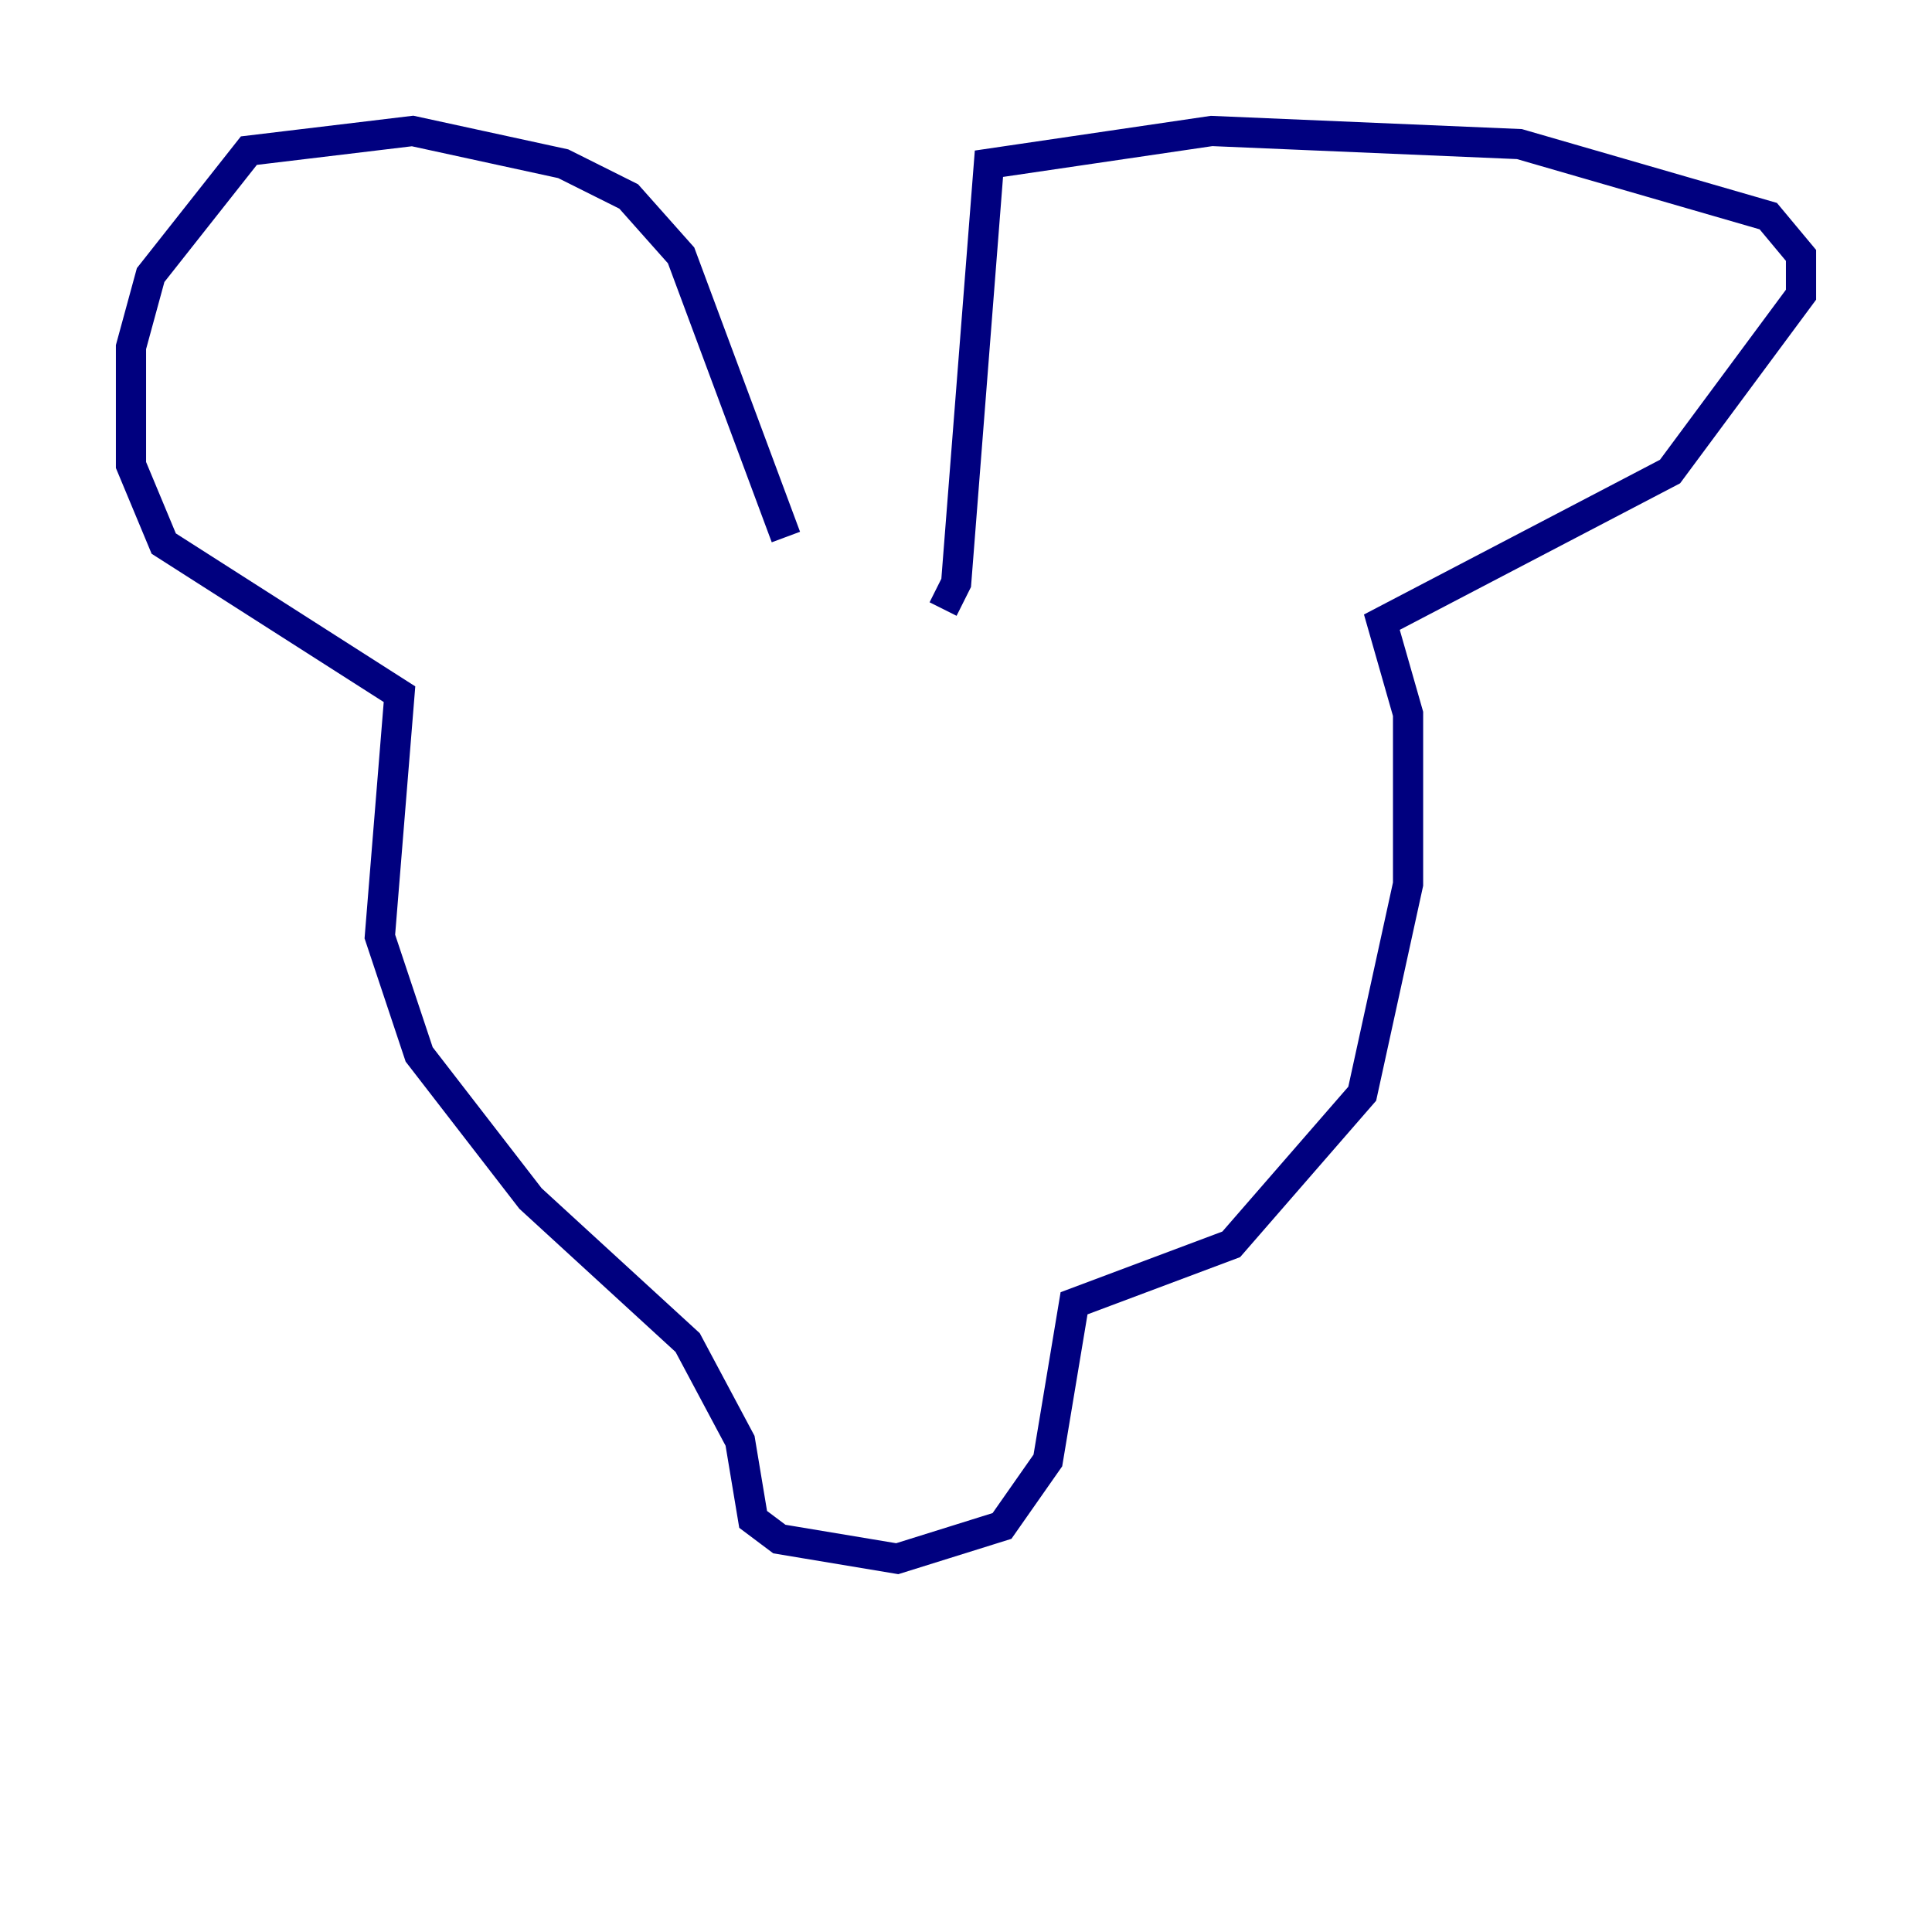 <?xml version="1.0" encoding="utf-8" ?>
<svg baseProfile="tiny" height="128" version="1.2" viewBox="0,0,128,128" width="128" xmlns="http://www.w3.org/2000/svg" xmlns:ev="http://www.w3.org/2001/xml-events" xmlns:xlink="http://www.w3.org/1999/xlink"><defs /><polyline fill="none" points="52.068,35.58 45.125,16.922 41.654,13.017 37.315,10.848 27.336,8.678 16.488,9.98 9.98,18.224 8.678,22.997 8.678,30.807 10.848,36.014 26.468,45.993 25.166,62.047 27.77,69.858 35.146,79.403 45.559,88.949 49.031,95.458 49.898,100.664 51.634,101.966 59.444,103.268 66.386,101.098 69.424,96.759 71.159,86.346 81.573,82.441 90.251,72.461 93.288,58.576 93.288,47.295 91.552,41.22 110.644,31.241 119.322,19.525 119.322,16.922 117.153,14.319 100.664,9.546 80.271,8.678 65.519,10.848 63.349,38.617 62.481,40.352" stroke="#00007f" stroke-width="2" /></svg>